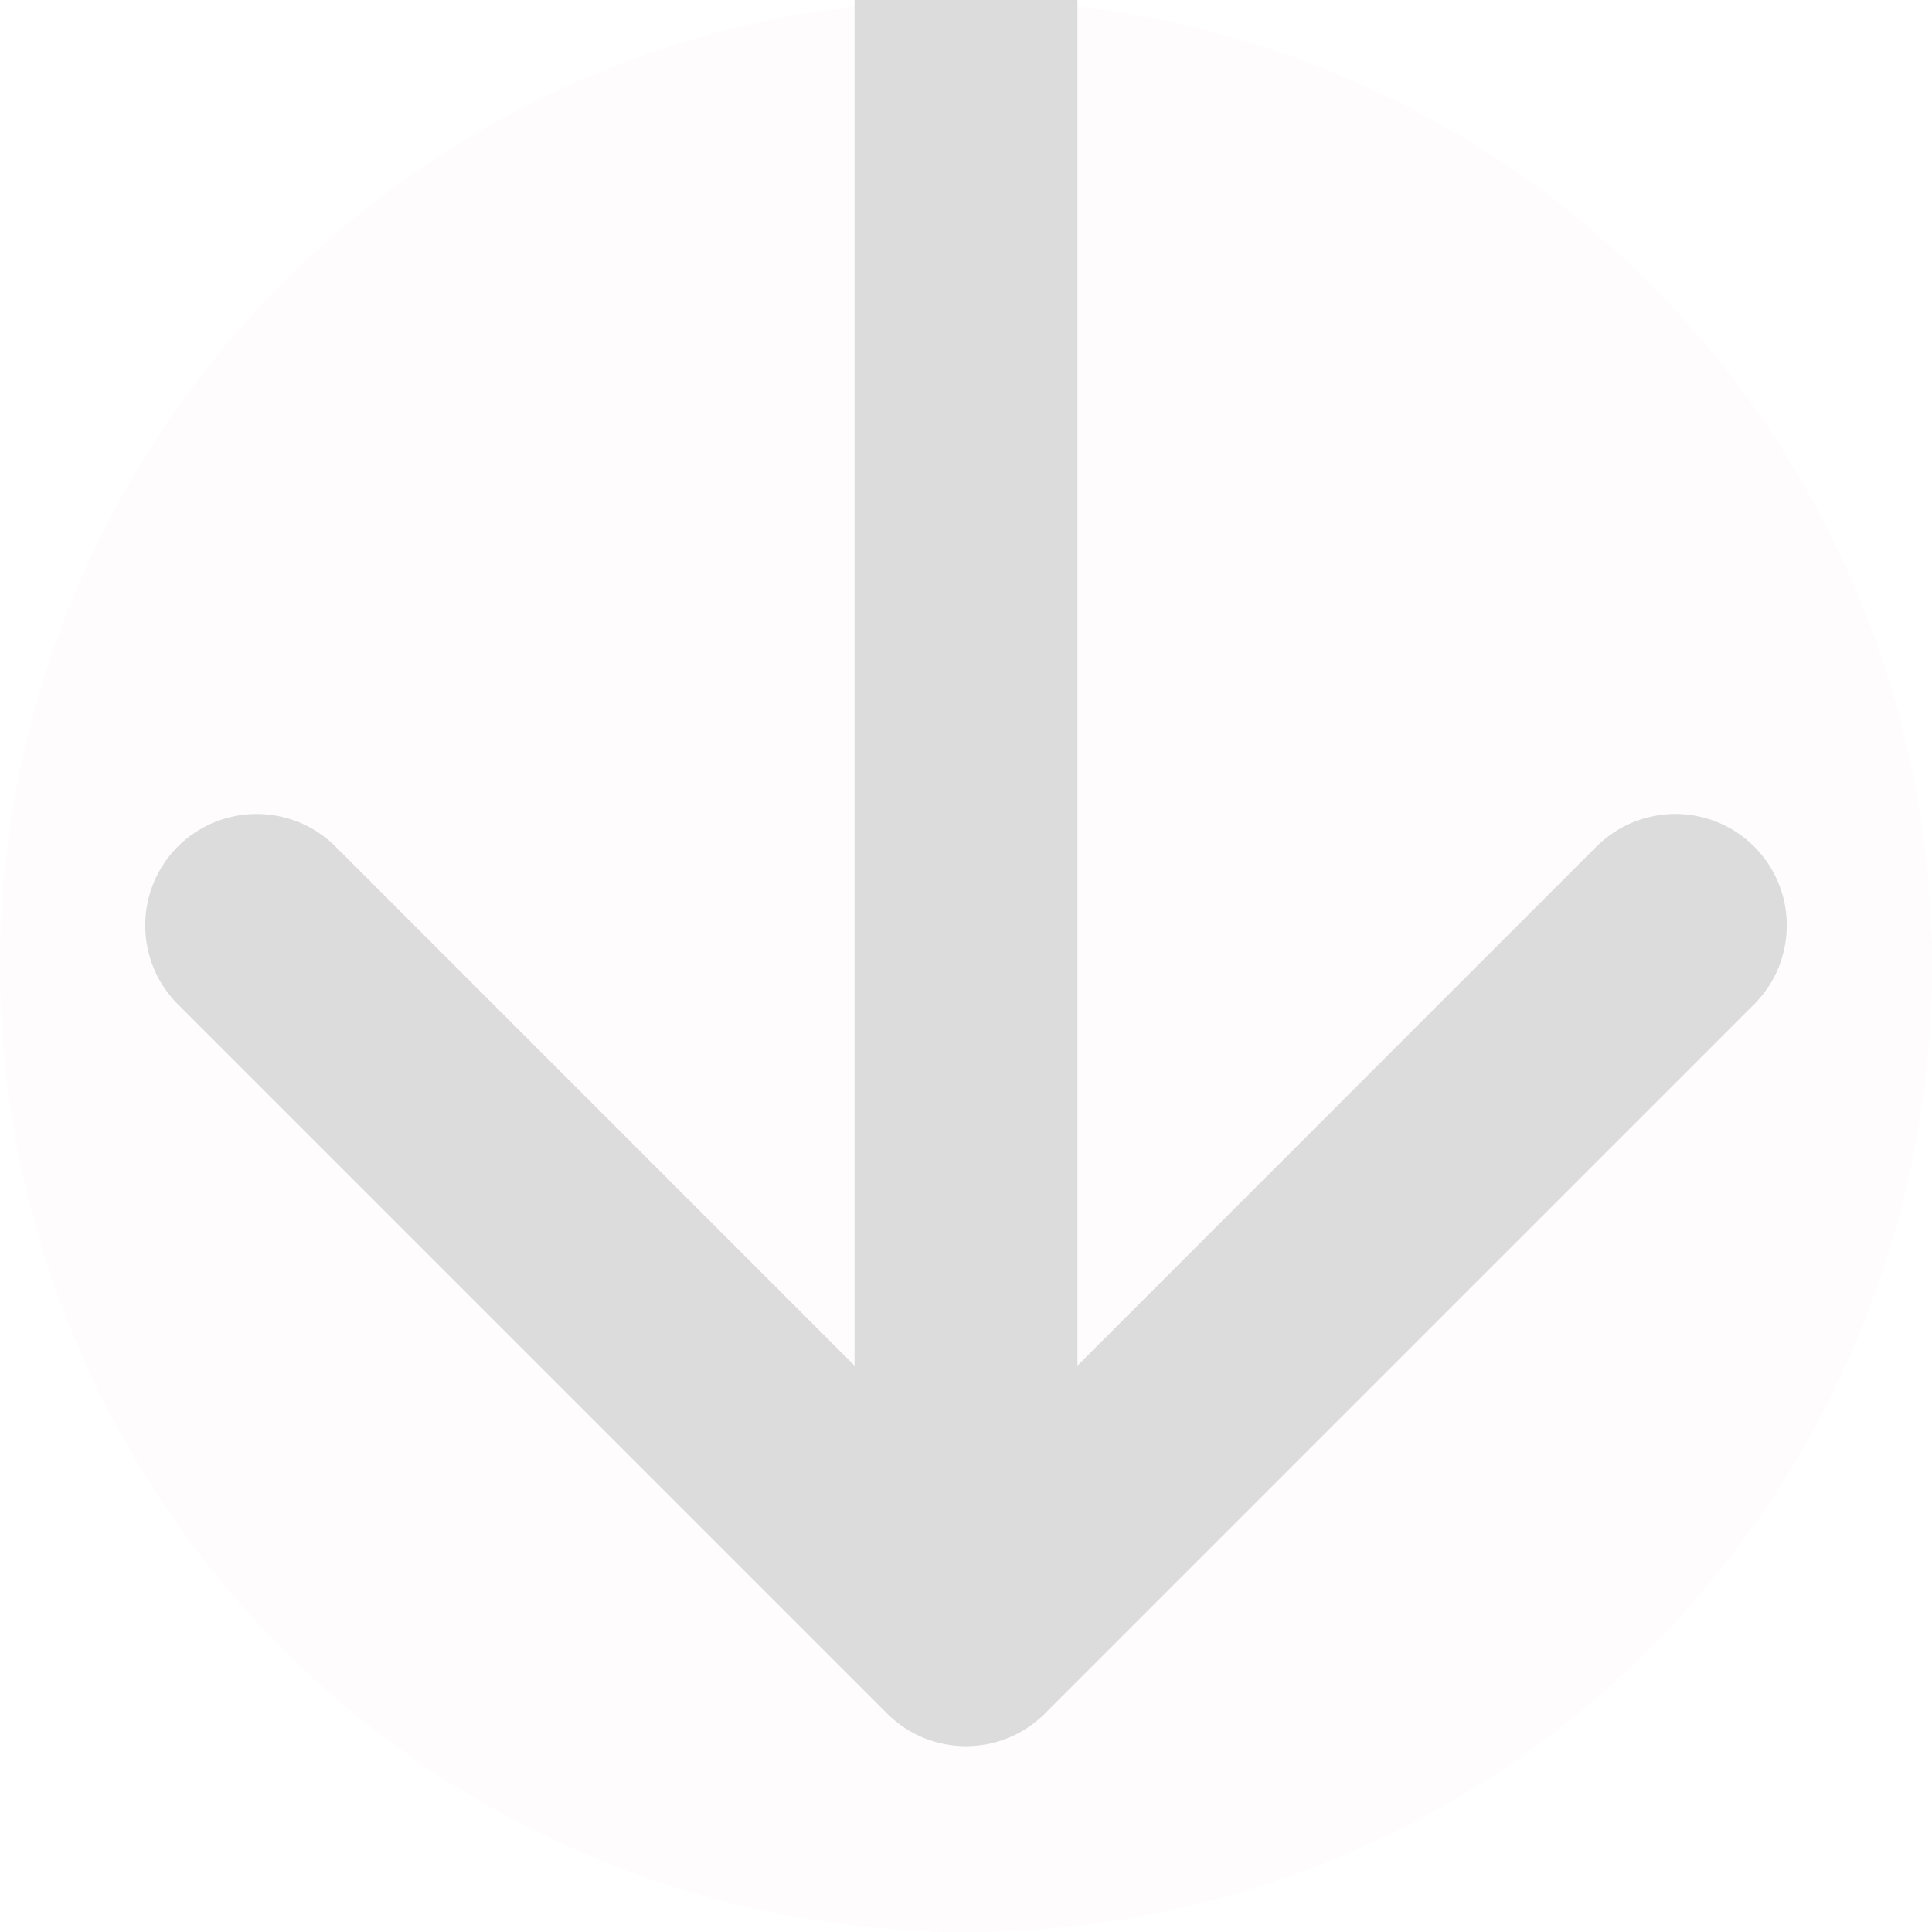 <svg width="26" height="26" viewBox="0 0 26 26" fill="none" xmlns="http://www.w3.org/2000/svg">
<rect width="26" height="26" fill="white"/>
<circle cx="13" cy="13" r="13" fill="#FEFCFC"/>
<path d="M11.939 23.061C12.525 23.646 13.475 23.646 14.061 23.061L23.607 13.515C24.192 12.929 24.192 11.979 23.607 11.393C23.021 10.808 22.071 10.808 21.485 11.393L13 19.879L4.515 11.393C3.929 10.808 2.979 10.808 2.393 11.393C1.808 11.979 1.808 12.929 2.393 13.515L11.939 23.061ZM11.5 -6.55671e-08L11.5 22L14.5 22L14.5 6.55671e-08L11.5 -6.55671e-08Z" fill="#DCDCDC"/>
</svg>
